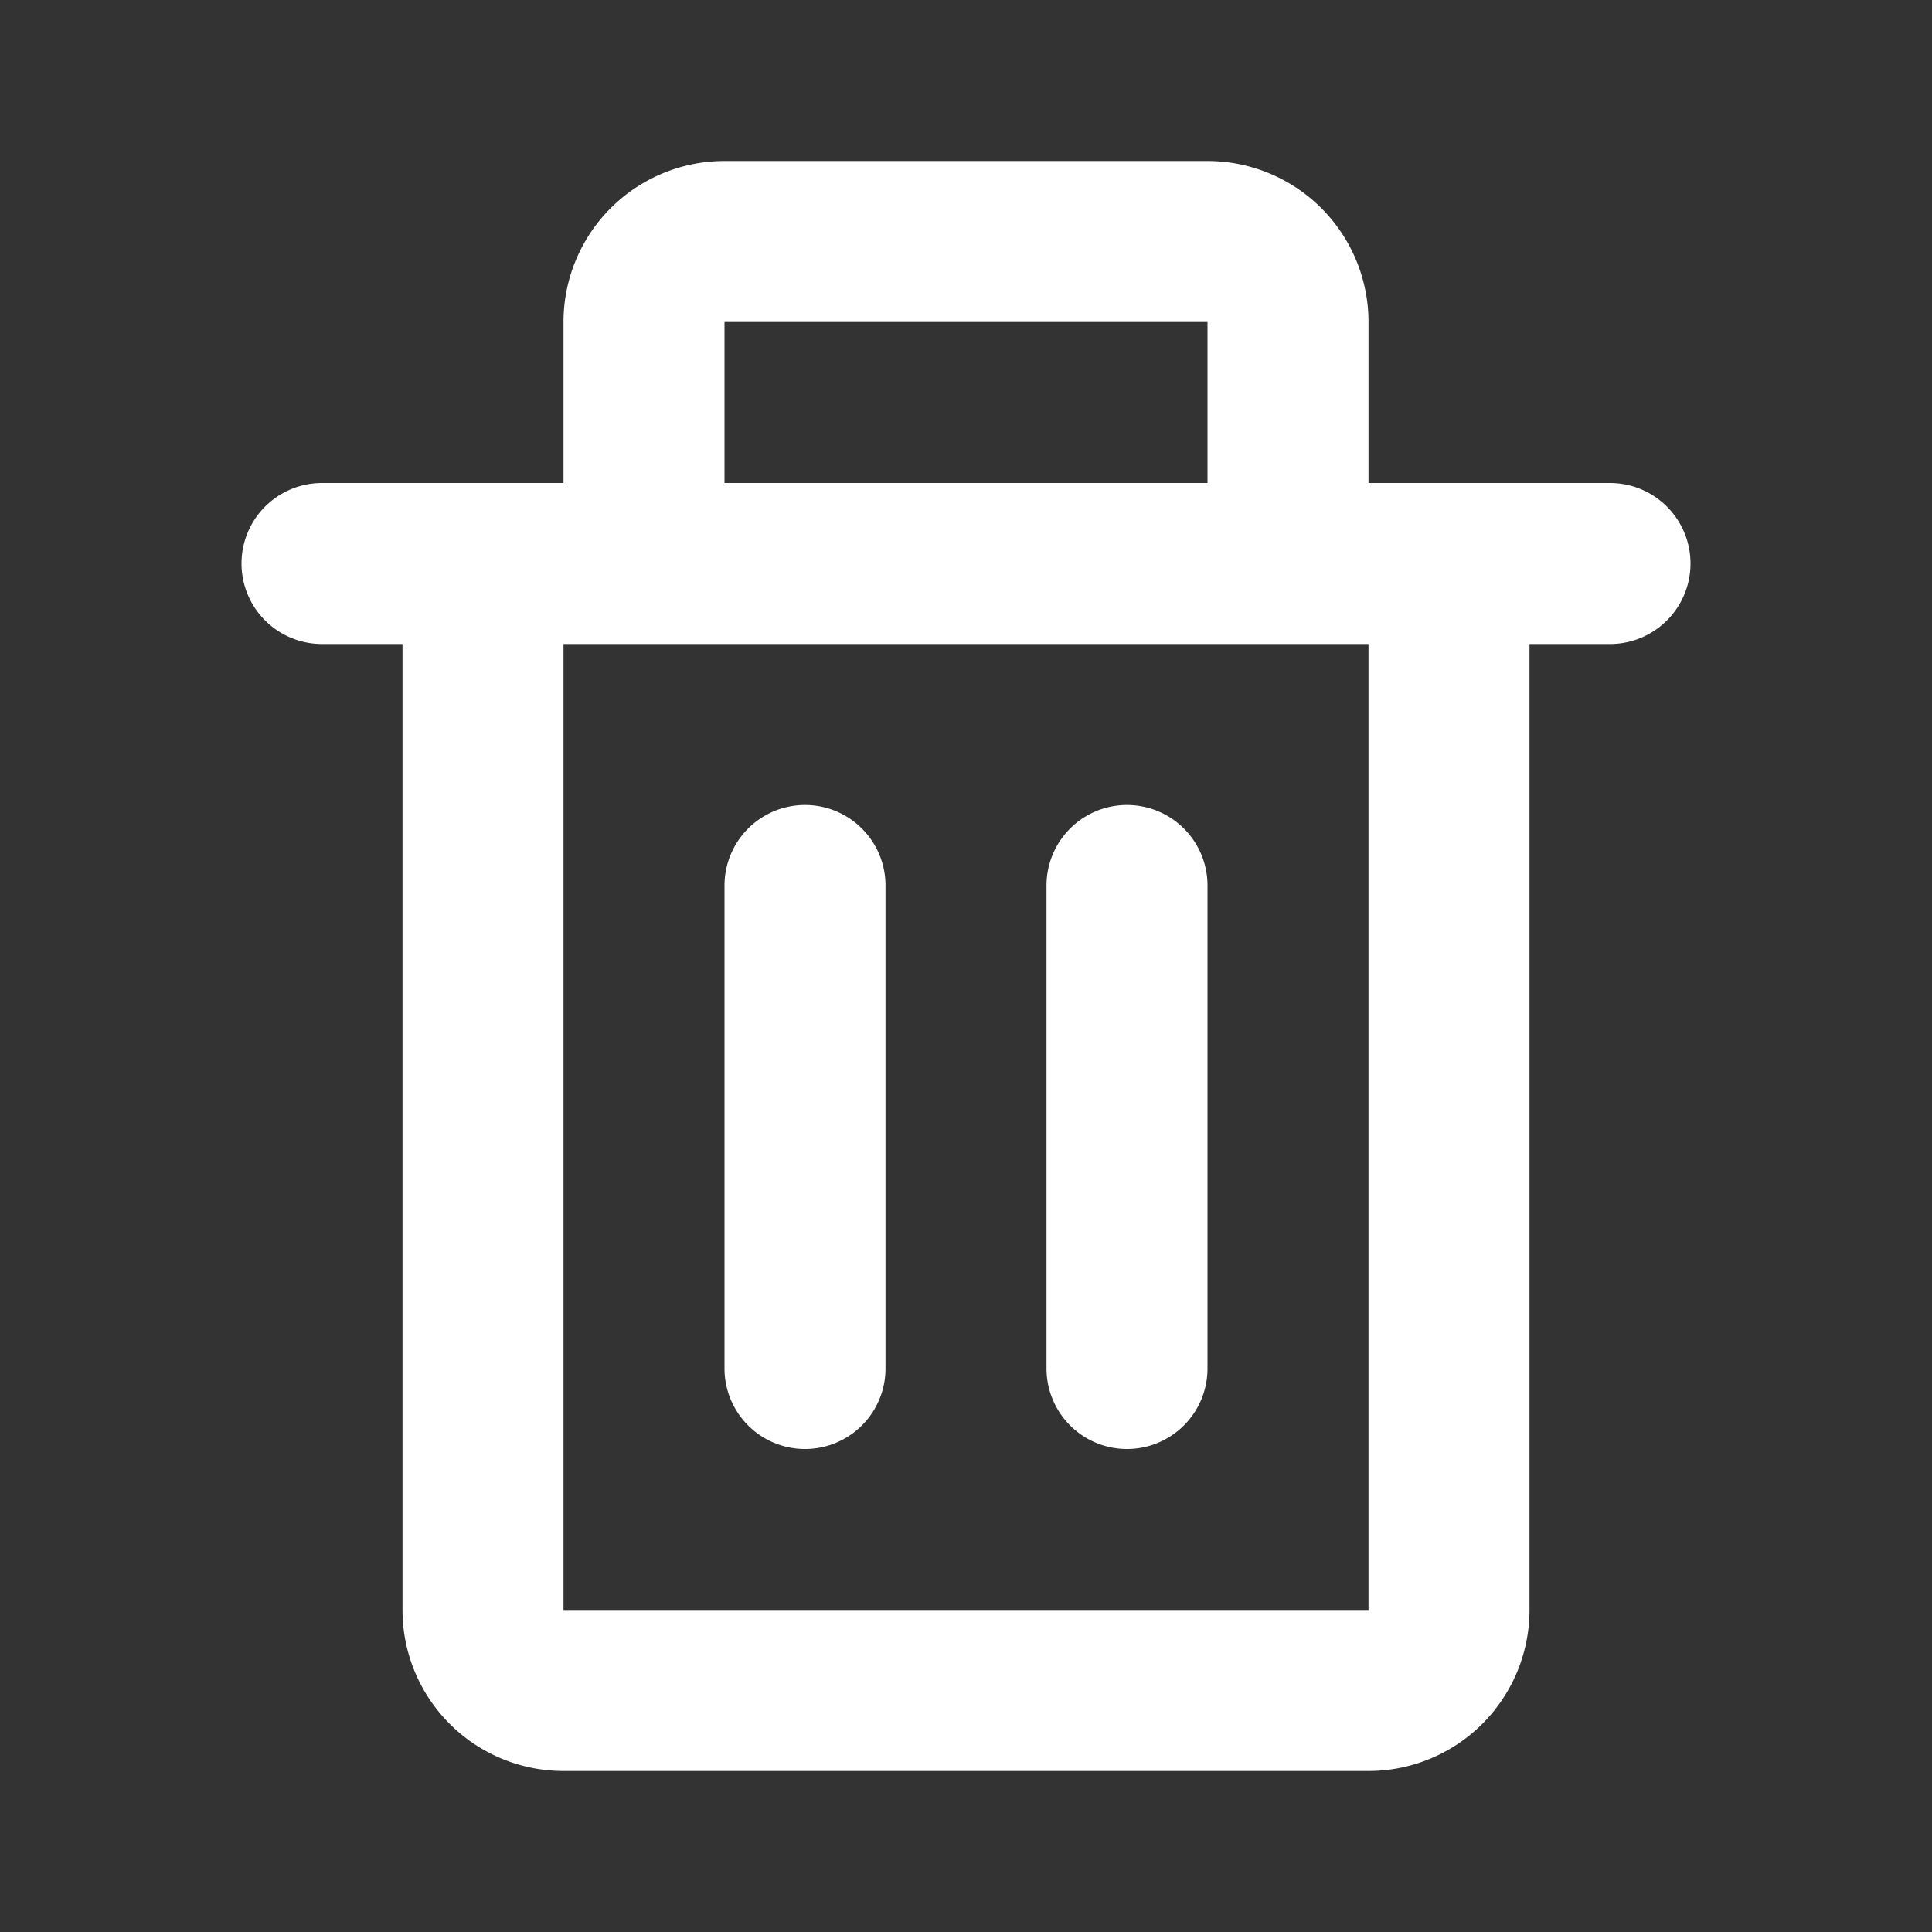 <svg id="delete-alt" xmlns="http://www.w3.org/2000/svg" viewBox="0 0 24 24" class="icon line" width="35" height="35"><rect x="0" y="0" width="24" height="24" fill="#333333" stroke="none"/><path id="primary" d="M4,7H20M16,7V4a1,1,0,0,0-1-1H9A1,1,0,0,0,8,4V7M18,20V7H6V20a1,1,0,0,0,1,1H17A1,1,0,0,0,18,20Zm-8-9v6m4-6v6" style="fill:none;stroke:#fff;stroke-linecap:round;stroke-linejoin:round;stroke-width:2px"></path></svg>